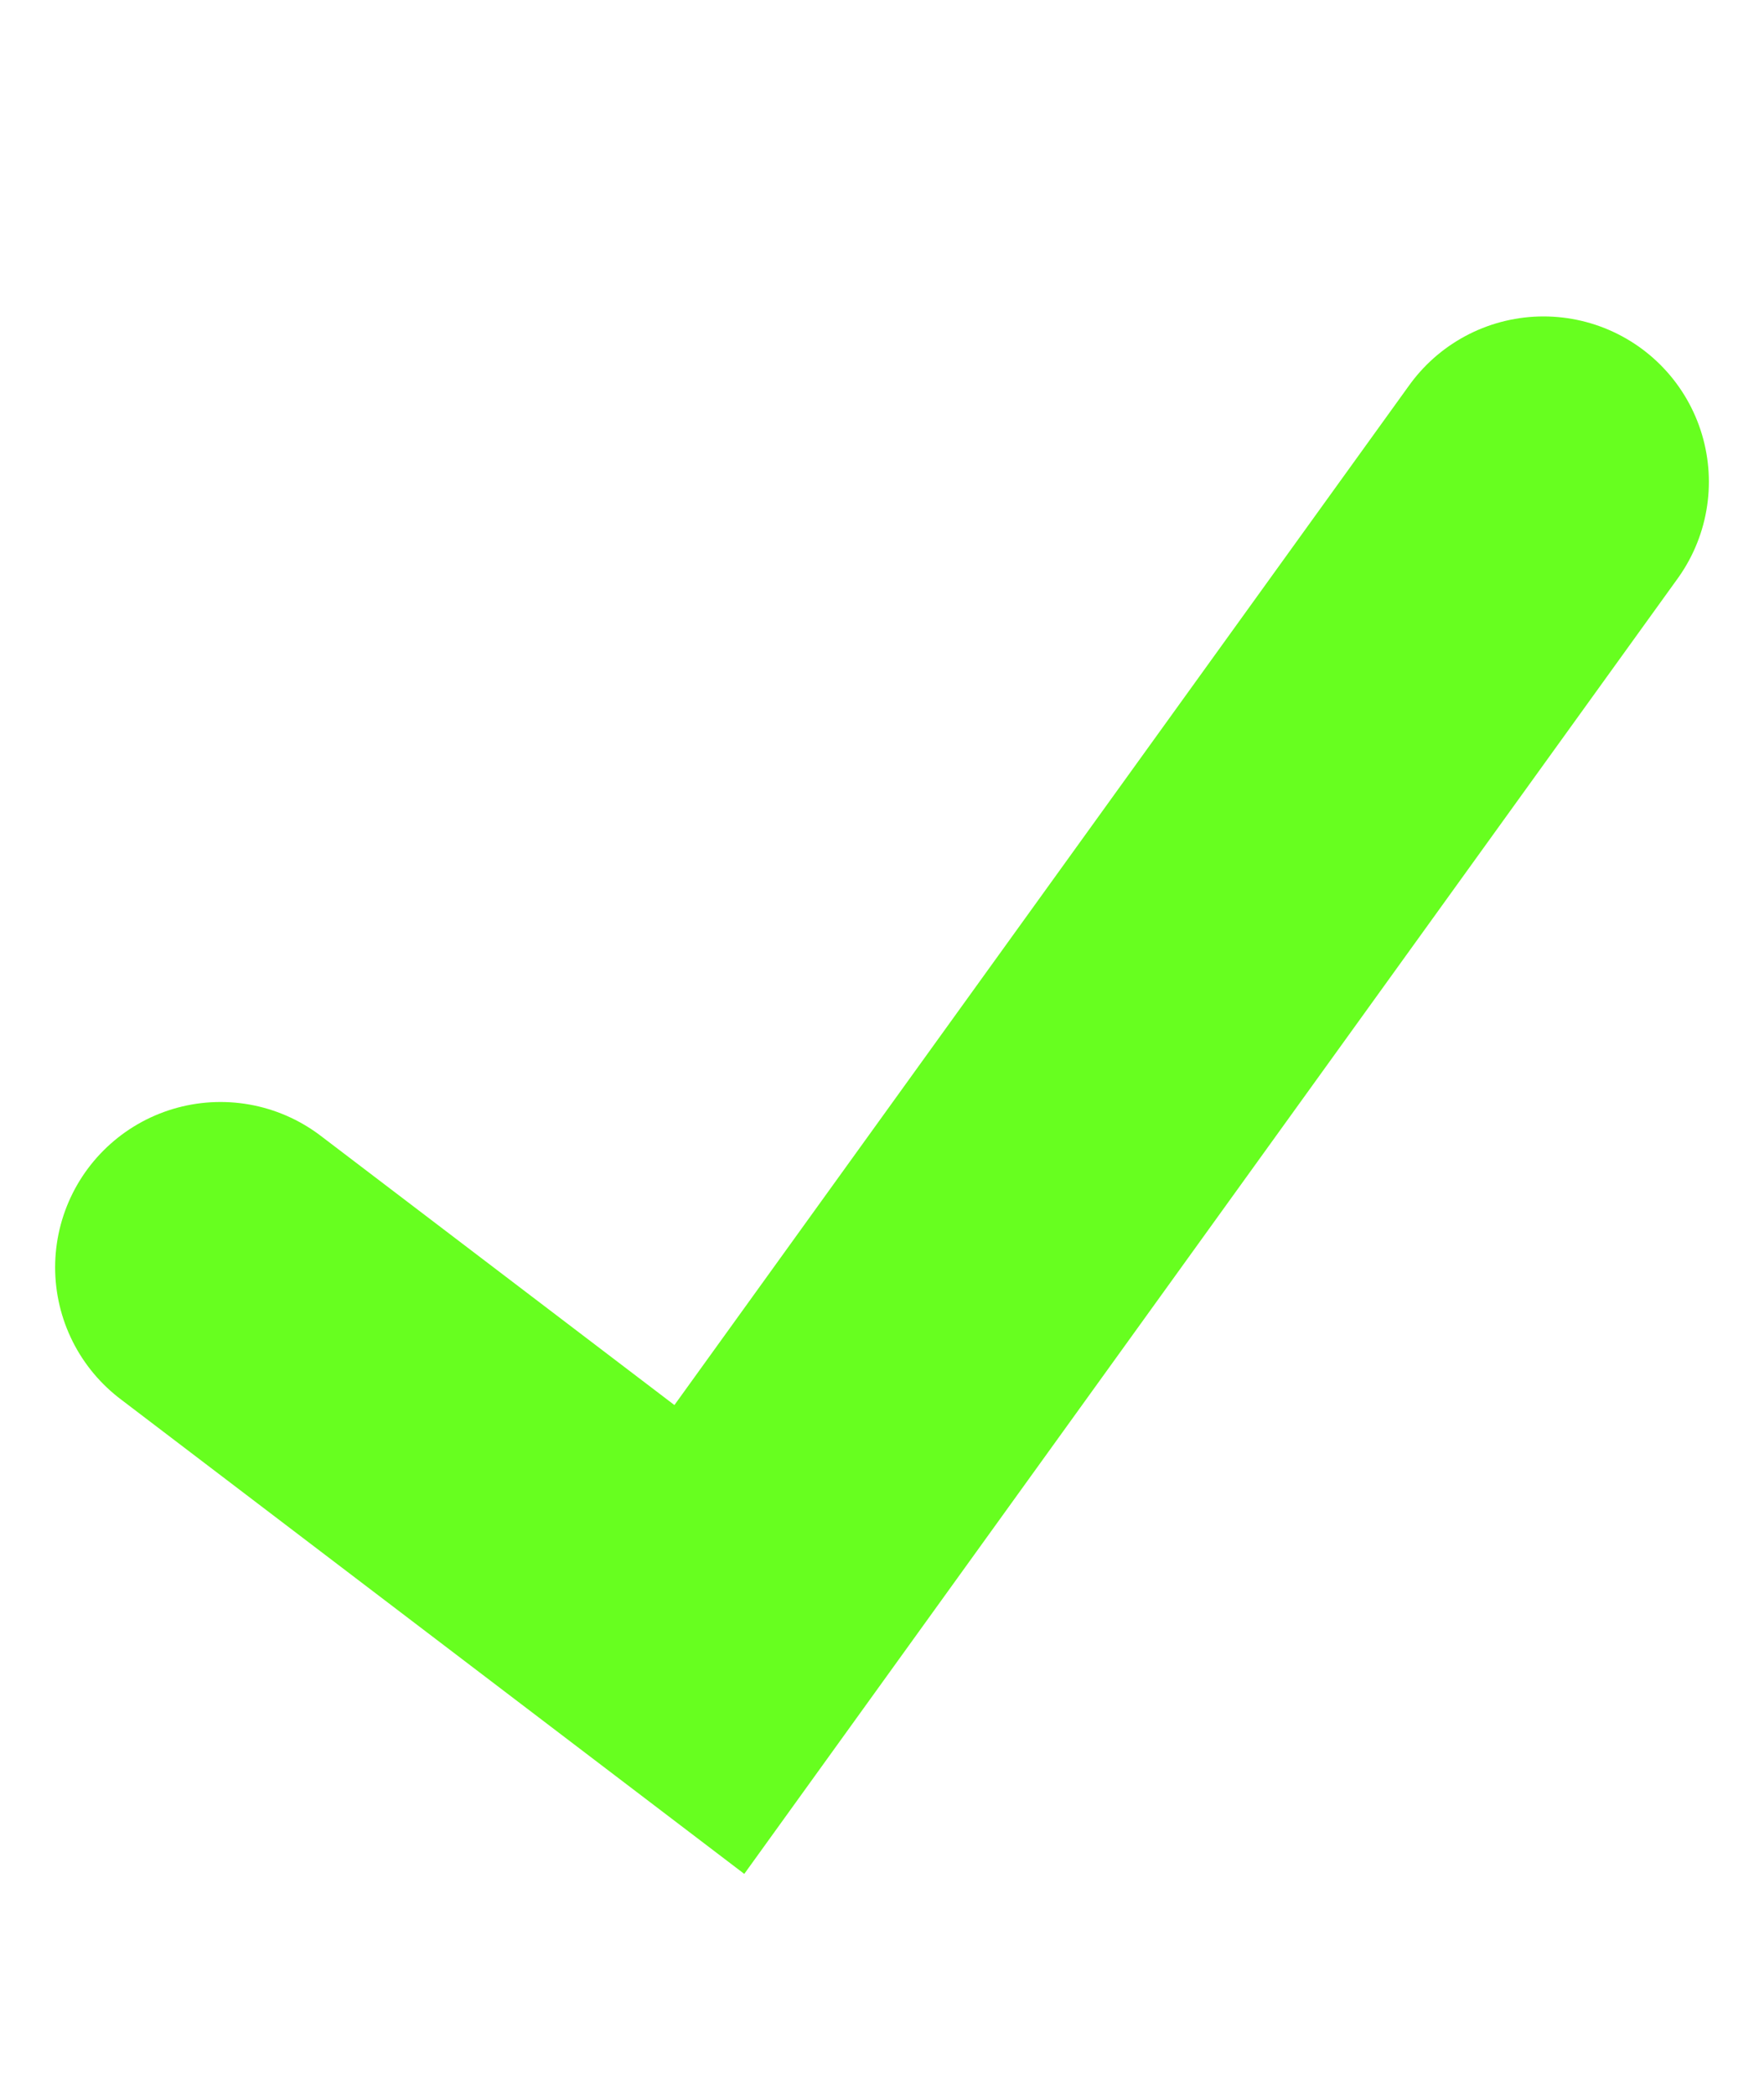 <svg width="16" height="19" viewBox="0 0 16 19" fill="none" xmlns="http://www.w3.org/2000/svg">
<path d="M2 11.495L6.434 14.87L14 4.37" stroke="#67FF1F" stroke-width="3" stroke-linecap="round"/>
</svg>
